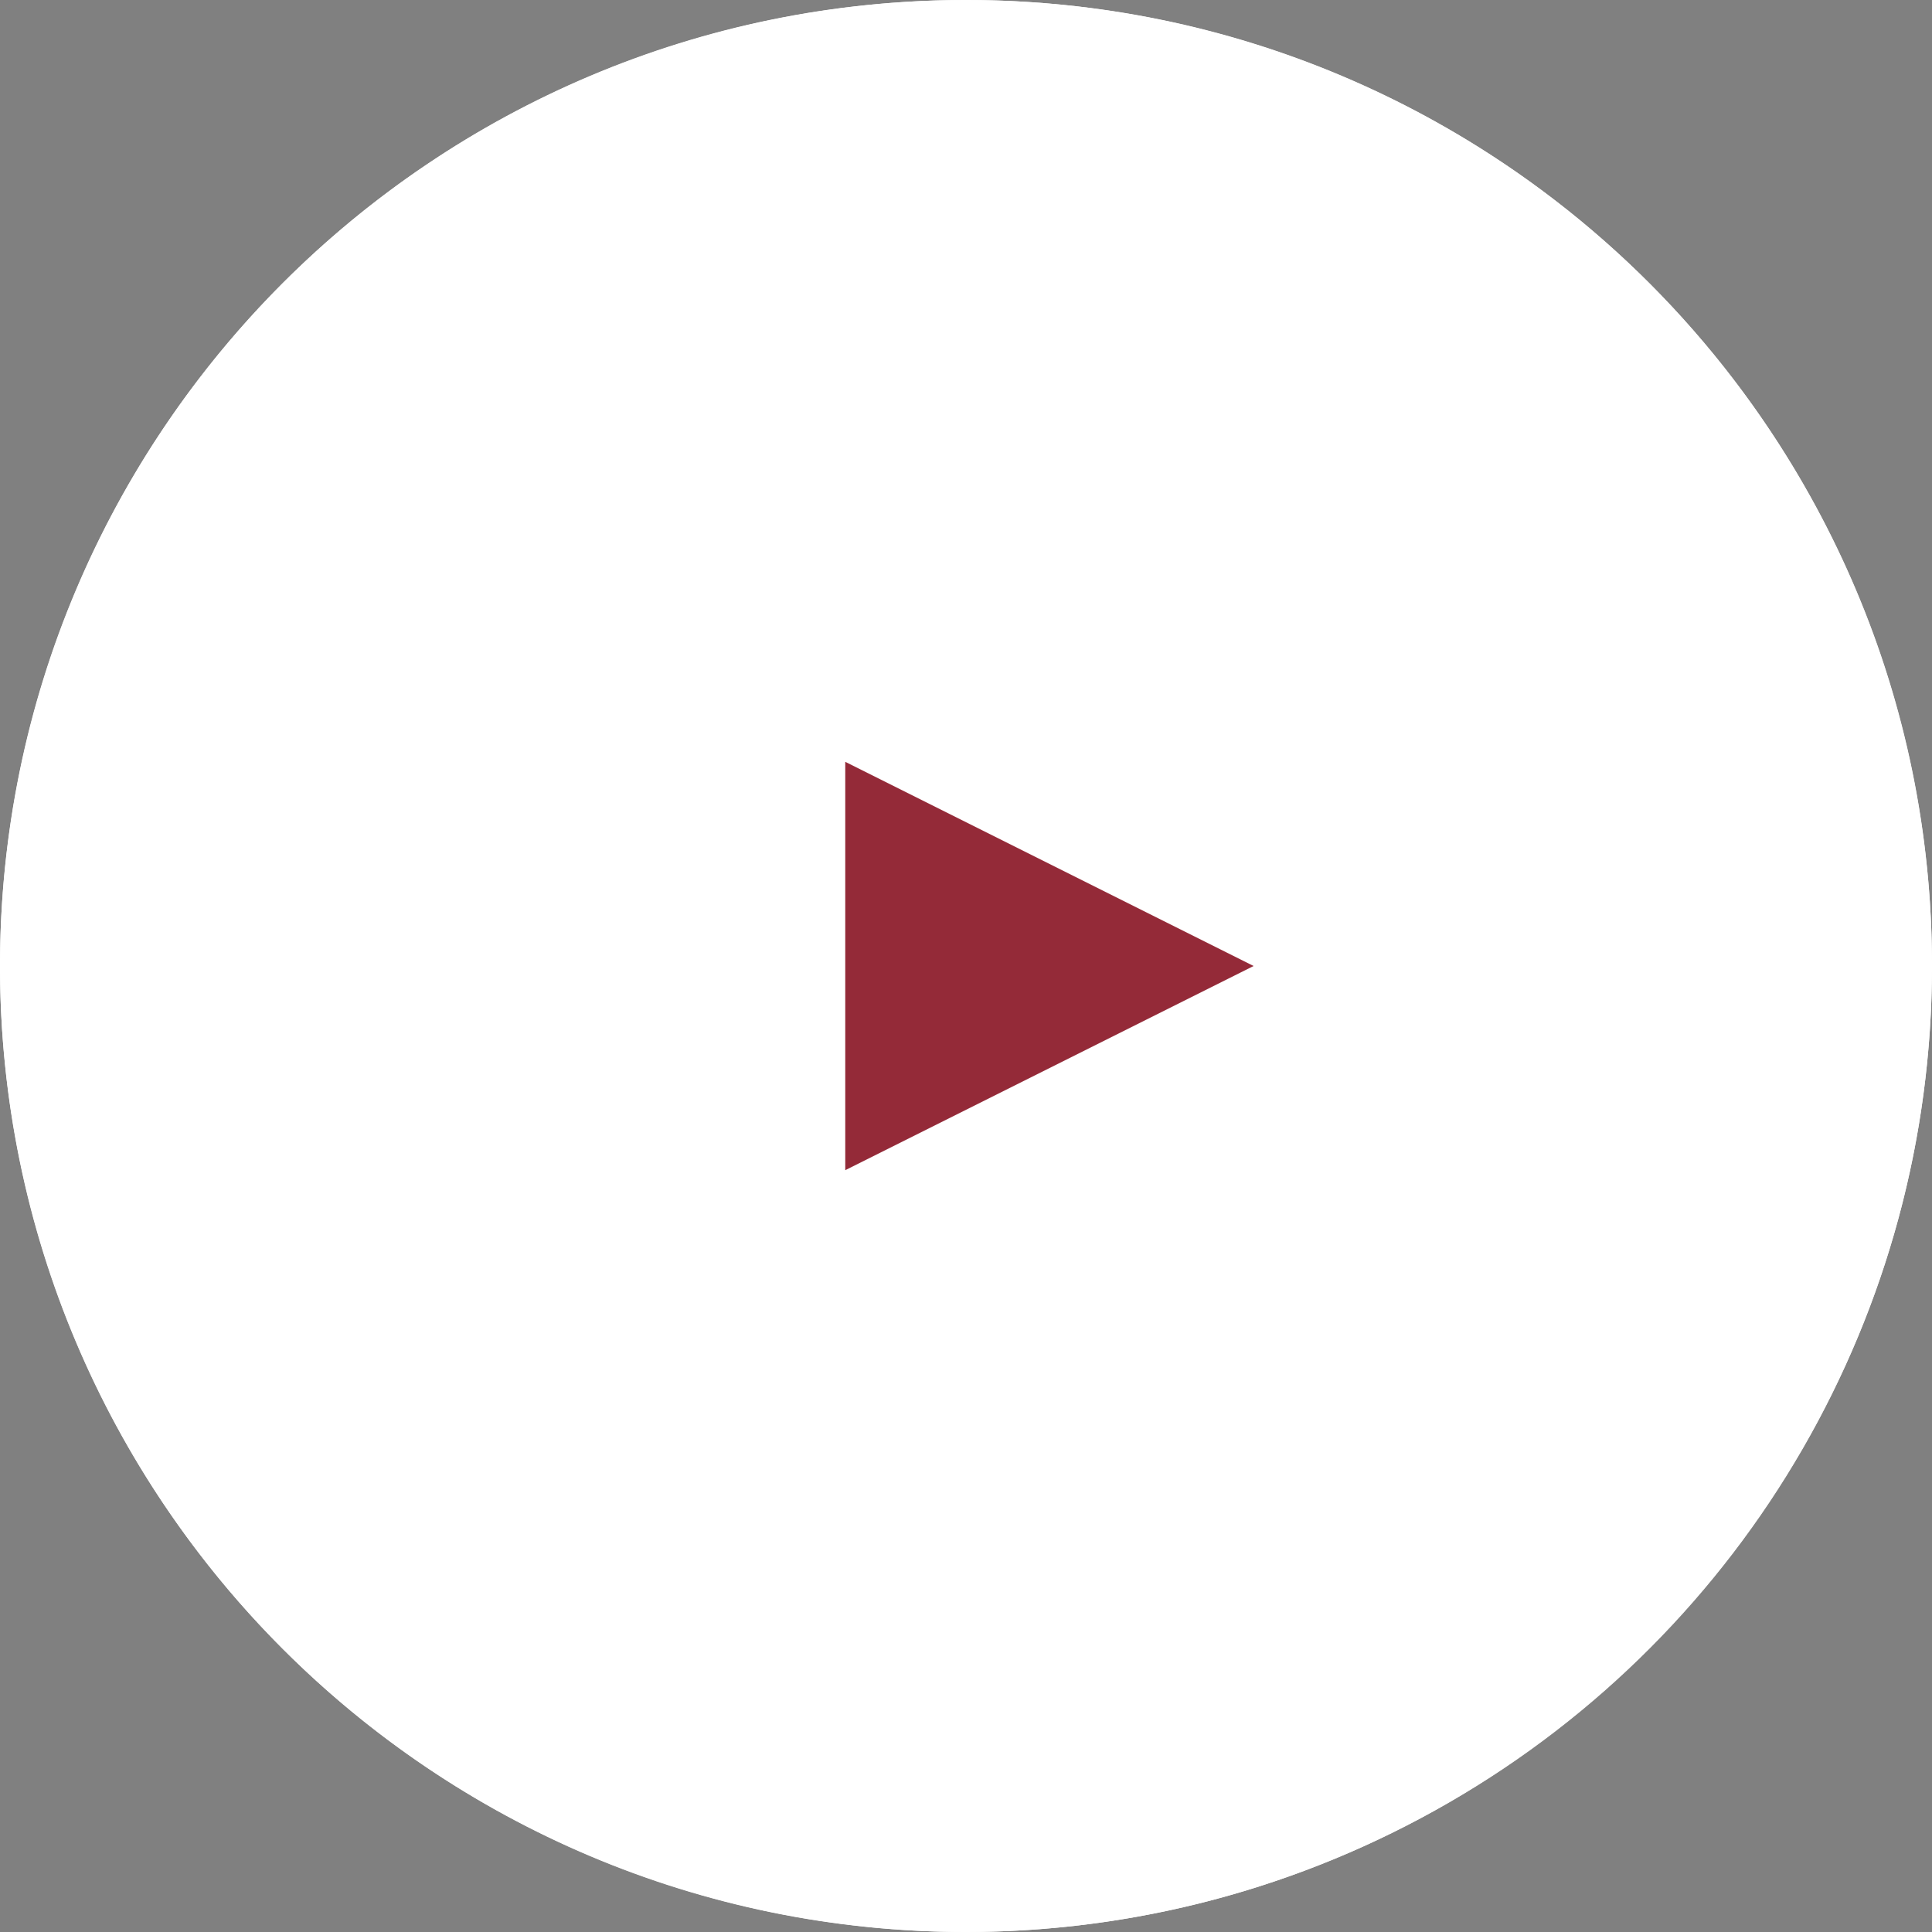 <?xml version="1.0"?>
<svg xmlns="http://www.w3.org/2000/svg" xmlns:xlink="http://www.w3.org/1999/xlink" version="1.1" id="Capa_1" x="0px" y="0px" viewBox="0 0 512 512" style="enable-background:new 0 0 512 512;" xml:space="preserve" width="512px" height="512px" class=""><rect x="0" y="0" width="512" height="512" fill="#808080" stroke="none"/><g><circle style="fill:#FFFFFF" cx="256" cy="256" r="256" data-original="#ECEFF1" class="" data-old_color="#ffffff"/><path style="fill:#942A38" d="M360.64,244.064L227.2,177.408c-6.622-3.234-14.612-0.488-17.846,6.134  c-0.883,1.807-1.345,3.791-1.354,5.802v133.312c0.03,7.37,6.029,13.32,13.398,13.29c2.011-0.008,3.995-0.471,5.802-1.354  l133.44-66.656c6.592-3.295,9.265-11.31,5.97-17.902C365.319,247.45,363.224,245.355,360.64,244.064L360.64,244.064z" data-original="#E53935" class="active-path" data-old_color="#E53935"/><path d="M256,512C114.615,512,0,397.385,0,256S114.615,0,256,0s256,114.615,256,256C511.841,397.319,397.319,511.841,256,512z   M256,32C132.288,32,32,132.288,32,256s100.288,224,224,224s224-100.288,224-224C479.859,132.347,379.653,32.141,256,32z" data-original="#000000" class="" style="fill:#FFFFFF" data-old_color="#ffffff"/><path d="M208,352c-8.837,0-16-7.163-16-16V176c0-8.837,7.164-16,16.001-15.999c2.488,0,4.943,0.581,7.167,1.695l160,80  c7.9,3.959,11.094,13.573,7.135,21.473c-1.547,3.086-4.049,5.588-7.135,7.135l-160,80C212.943,351.419,210.489,352,208,352z   M224,201.888v108.224L332.224,256L224,201.888z" data-original="#000000" class="" style="fill:#FFFFFF" data-old_color="#ffffff"/></g> </svg>
